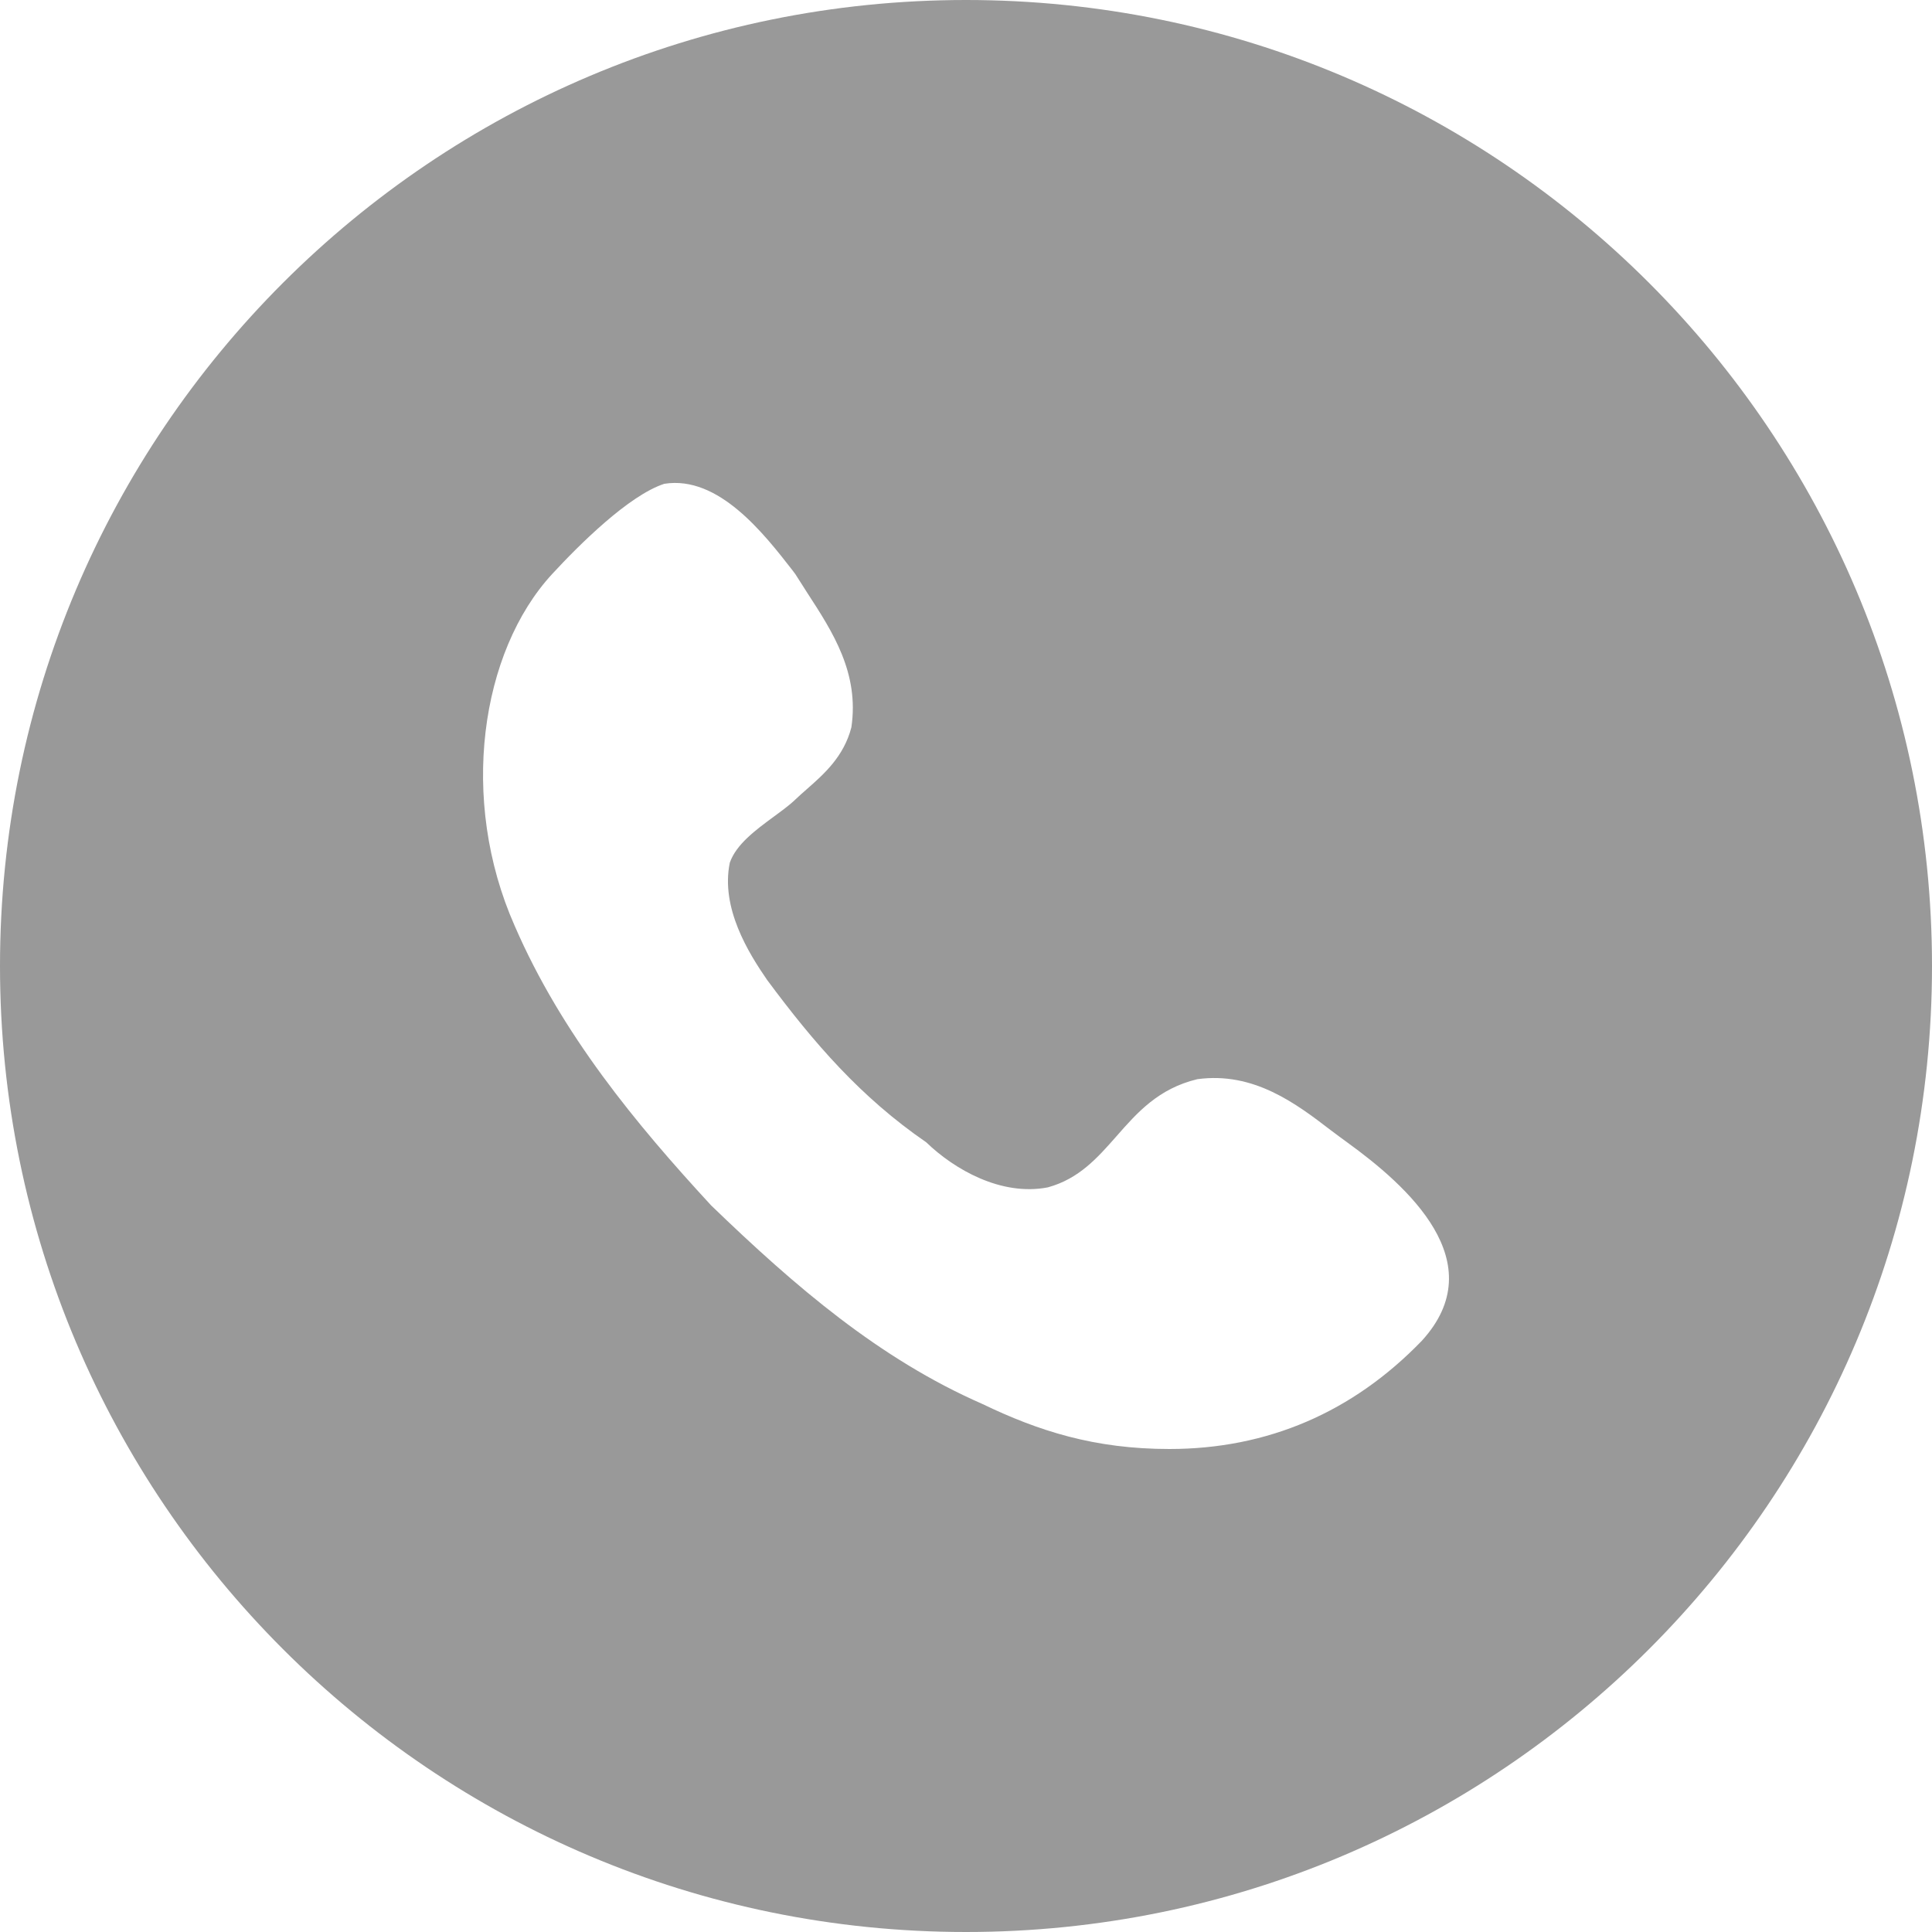 <svg width="12" height="12" viewBox="0 0 12 12" fill="none" xmlns="http://www.w3.org/2000/svg">
<path fill-rule="evenodd" clip-rule="evenodd" d="M6 12C9.314 12 12 9.314 12 6C12 2.686 9.314 0 6 0C2.686 0 0 2.686 0 6C0 9.314 2.686 12 6 12ZM7.263 9C7.873 9 8.402 8.772 8.831 8.328C9.277 7.84 8.74 7.365 8.367 7.095C8.335 7.072 8.302 7.047 8.267 7.021C8.052 6.856 7.788 6.655 7.437 6.703C7.195 6.761 7.063 6.911 6.935 7.057C6.817 7.191 6.702 7.322 6.508 7.375C6.218 7.431 5.927 7.263 5.753 7.095C5.346 6.815 5.056 6.479 4.765 6.087C4.649 5.919 4.475 5.639 4.533 5.358C4.573 5.244 4.694 5.155 4.804 5.074C4.854 5.037 4.903 5.002 4.94 4.966C4.962 4.945 4.987 4.923 5.012 4.901C5.119 4.807 5.241 4.699 5.288 4.518C5.338 4.18 5.172 3.925 5.014 3.682C4.989 3.643 4.964 3.604 4.94 3.566C4.934 3.558 4.928 3.55 4.922 3.542C4.746 3.316 4.463 2.951 4.126 3.005C3.905 3.077 3.596 3.385 3.429 3.566C2.985 4.048 2.849 4.966 3.197 5.751C3.488 6.423 3.952 6.983 4.417 7.487C4.94 7.992 5.462 8.44 6.101 8.72C6.45 8.888 6.798 9 7.263 9Z" fill="#999999"/>
</svg>
